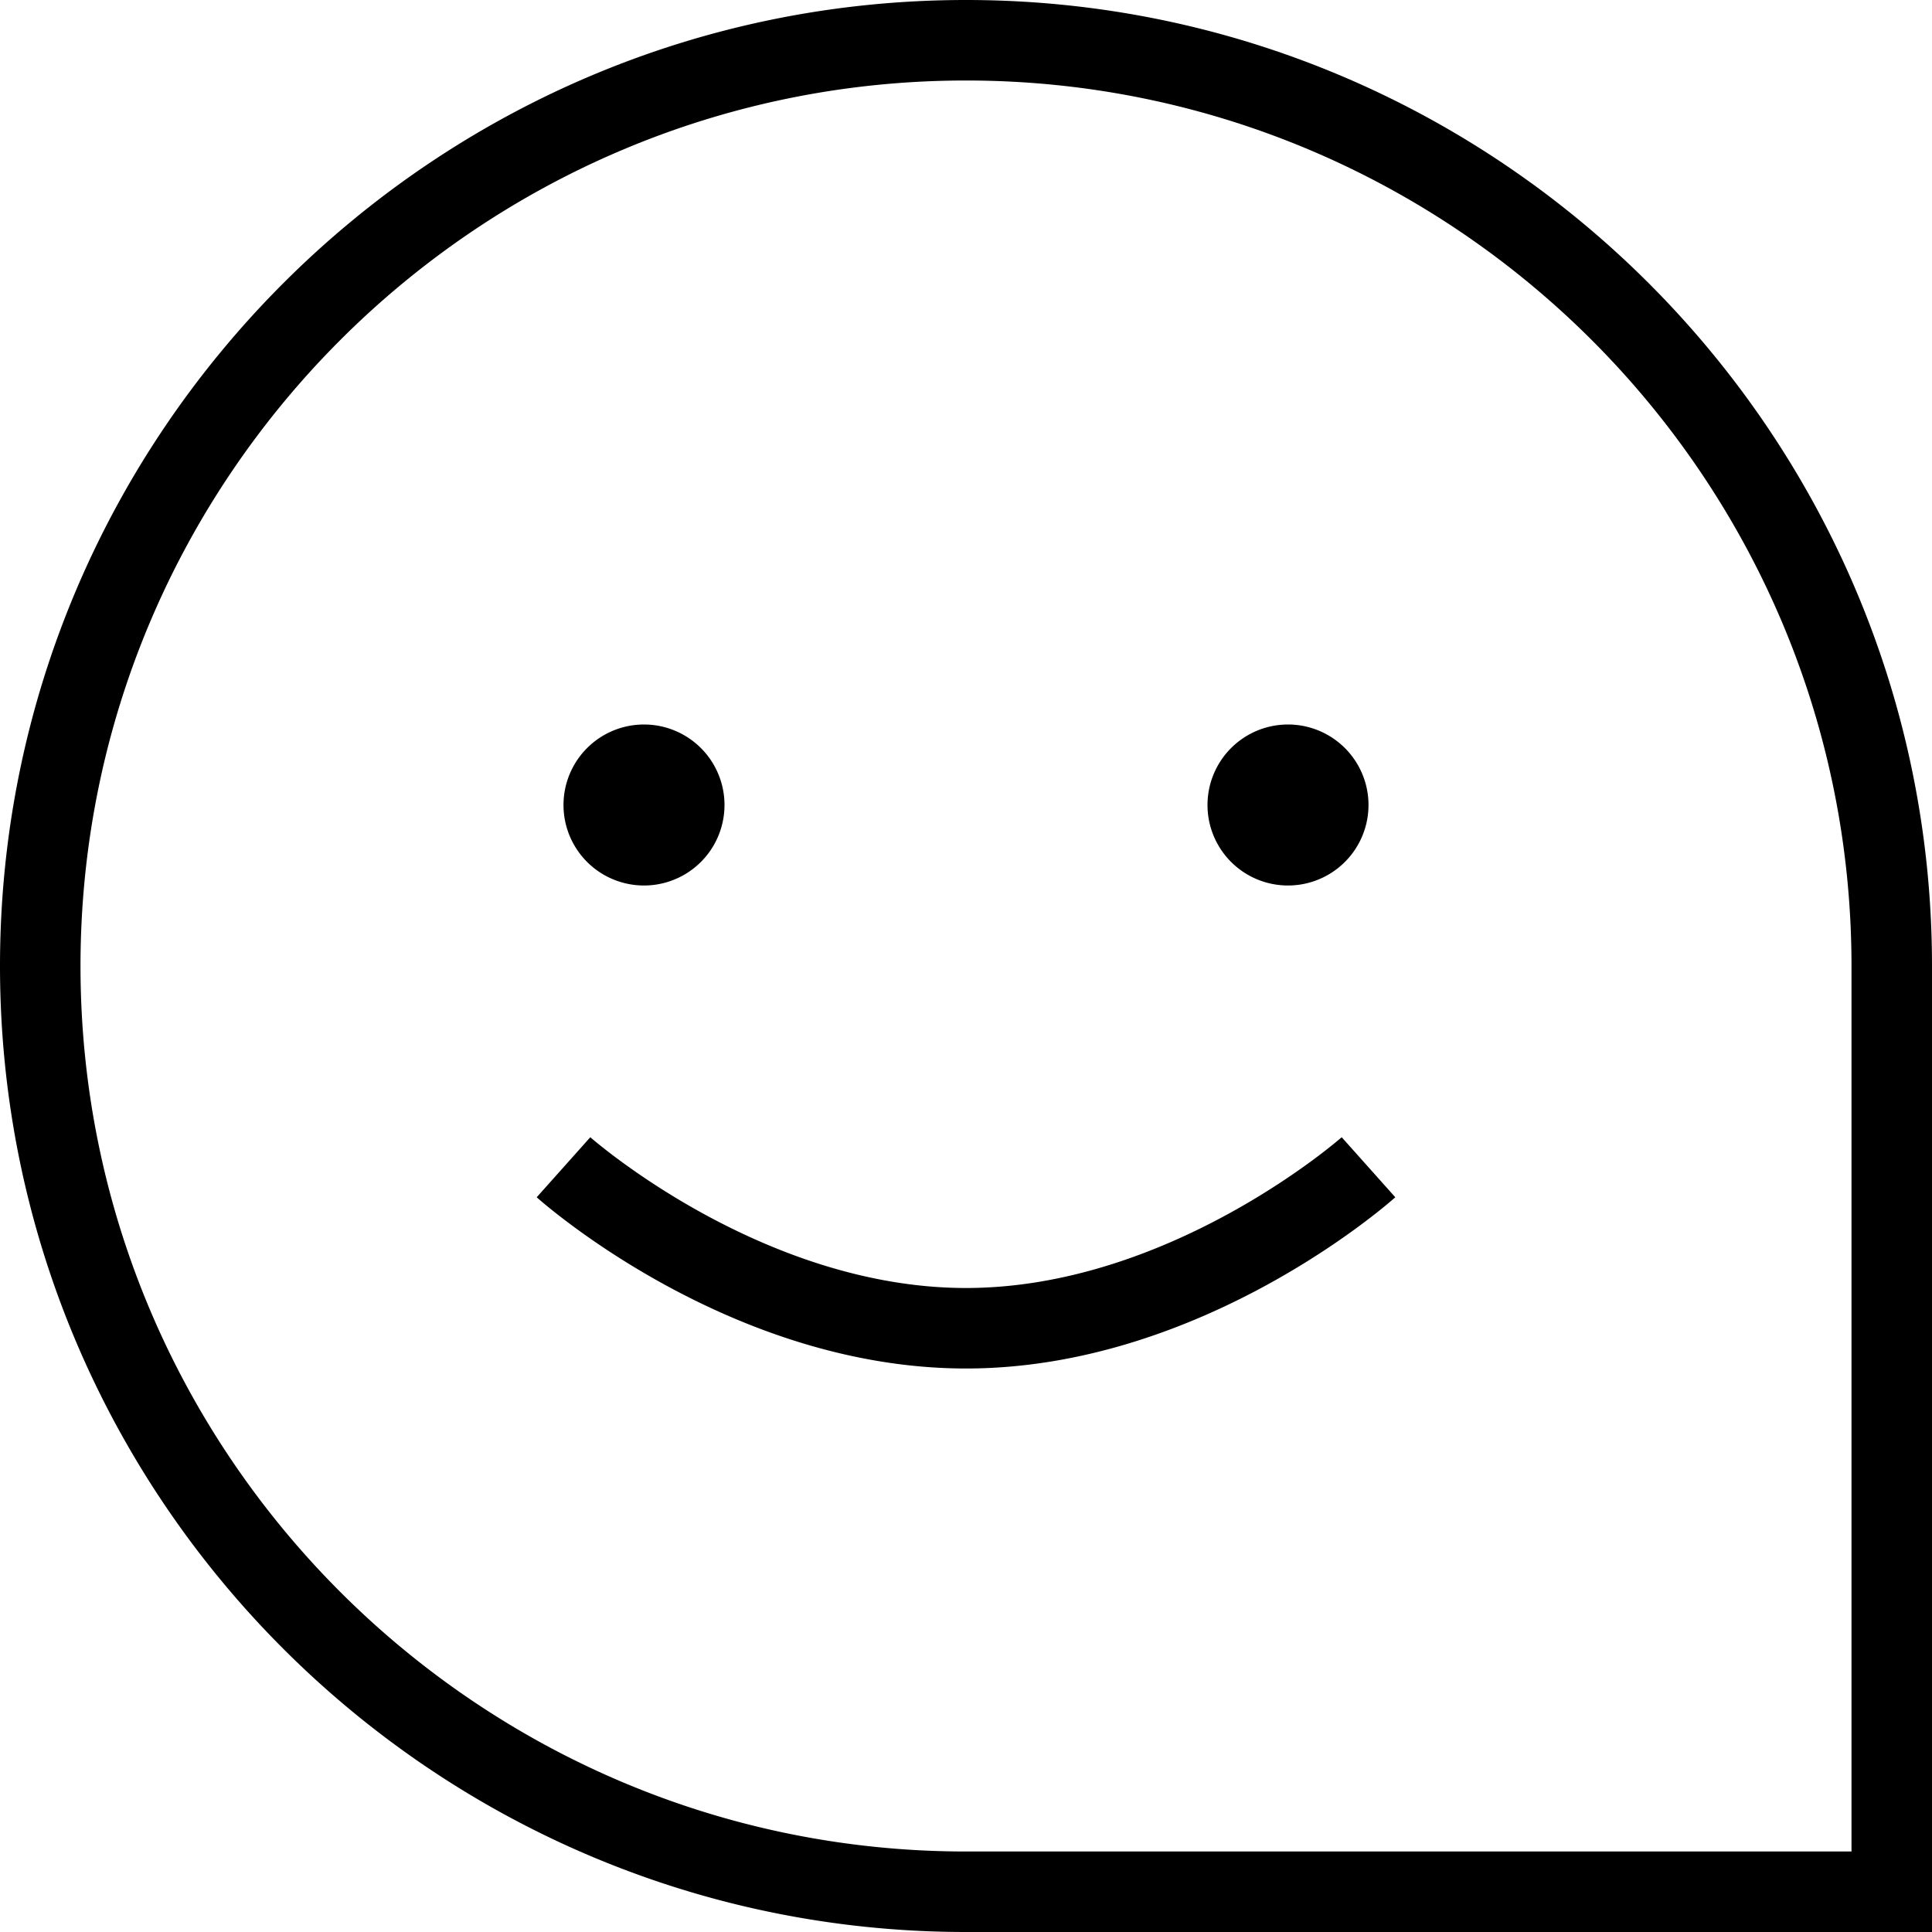 <svg xmlns="http://www.w3.org/2000/svg" width="512" height="512" data-name="Layer 1" viewBox="0 0 24 24"><path d="m16.667 14.127.666.746C17.236 14.959 14.919 17 12 17s-5.236-2.041-5.333-2.127l.666-.746C7.354 14.146 9.47 16 12 16s4.646-1.854 4.667-1.873ZM24 12v12H12C5.383 24 0 18.617 0 12S5.383 0 12 0s12 5.383 12 12Zm-1 0c0-6.065-4.935-11-11-11S1 5.935 1 12s4.935 11 11 11h11V12ZM8 11a1 1 0 1 0 0-2 1 1 0 0 0 0 2Zm8 0a1 1 0 1 0 0-2 1 1 0 0 0 0 2Z"/></svg>